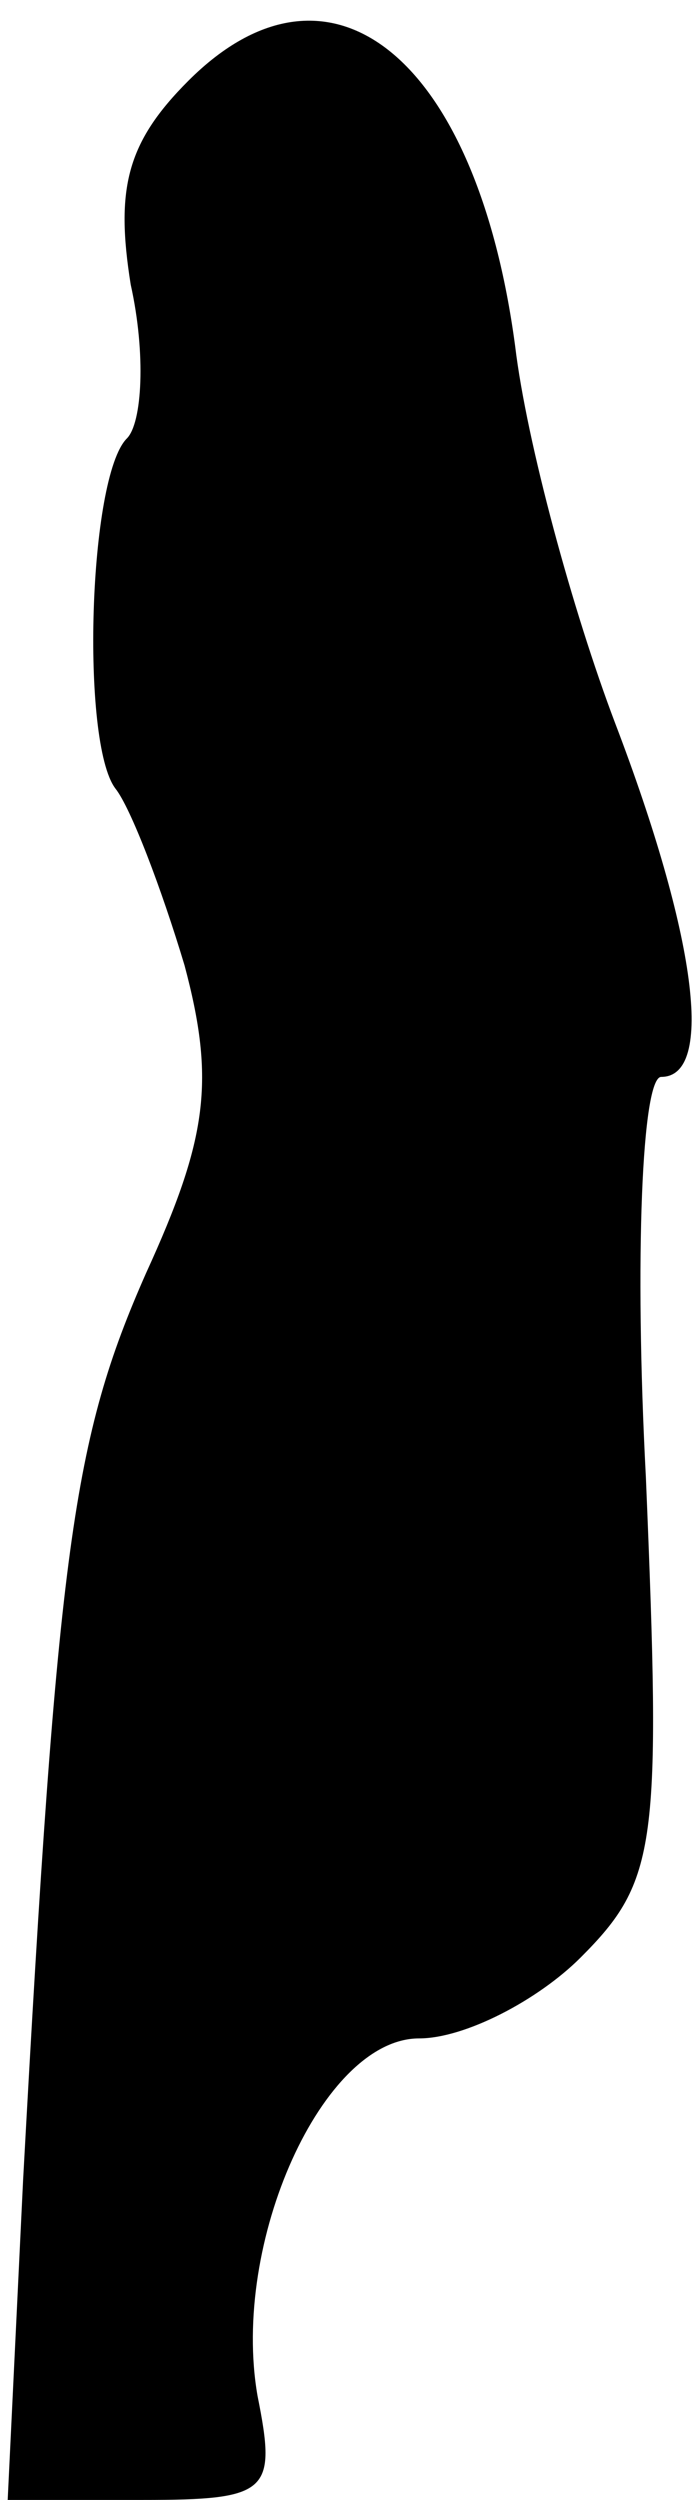 <?xml version="1.0" standalone="no"?>
<!DOCTYPE svg PUBLIC "-//W3C//DTD SVG 20010904//EN"
 "http://www.w3.org/TR/2001/REC-SVG-20010904/DTD/svg10.dtd">
<svg version="1.0" xmlns="http://www.w3.org/2000/svg"
 width="18pt" height="65pt" viewBox="0 0 18 65"
 preserveAspectRatio="xMidYMid meet">
<g transform="translate(0,65) scale(0.1,-0.1)"
fill="#000000" stroke="none">
<path fill="#000000" stroke="none" d="M49 629 c-16 -16 -19 -28 -15 -53 4
-18 3 -36 -1 -40 -10 -10 -12 -79 -3 -91 4 -5 12 -26 18 -46 8 -30 6 -45 -10
-80 -19 -43 -23 -71 -32 -236 l-4 -83 35 0 c33 0 35 2 30 27 -7 40 17 93 42
93 12 0 31 10 42 21 20 20 21 29 17 125 -3 57 -1 104 4 104 14 0 9 37 -12 92
-11 29 -23 73 -26 98 -10 75 -48 106 -85 69z"/>
</g>
</svg>
